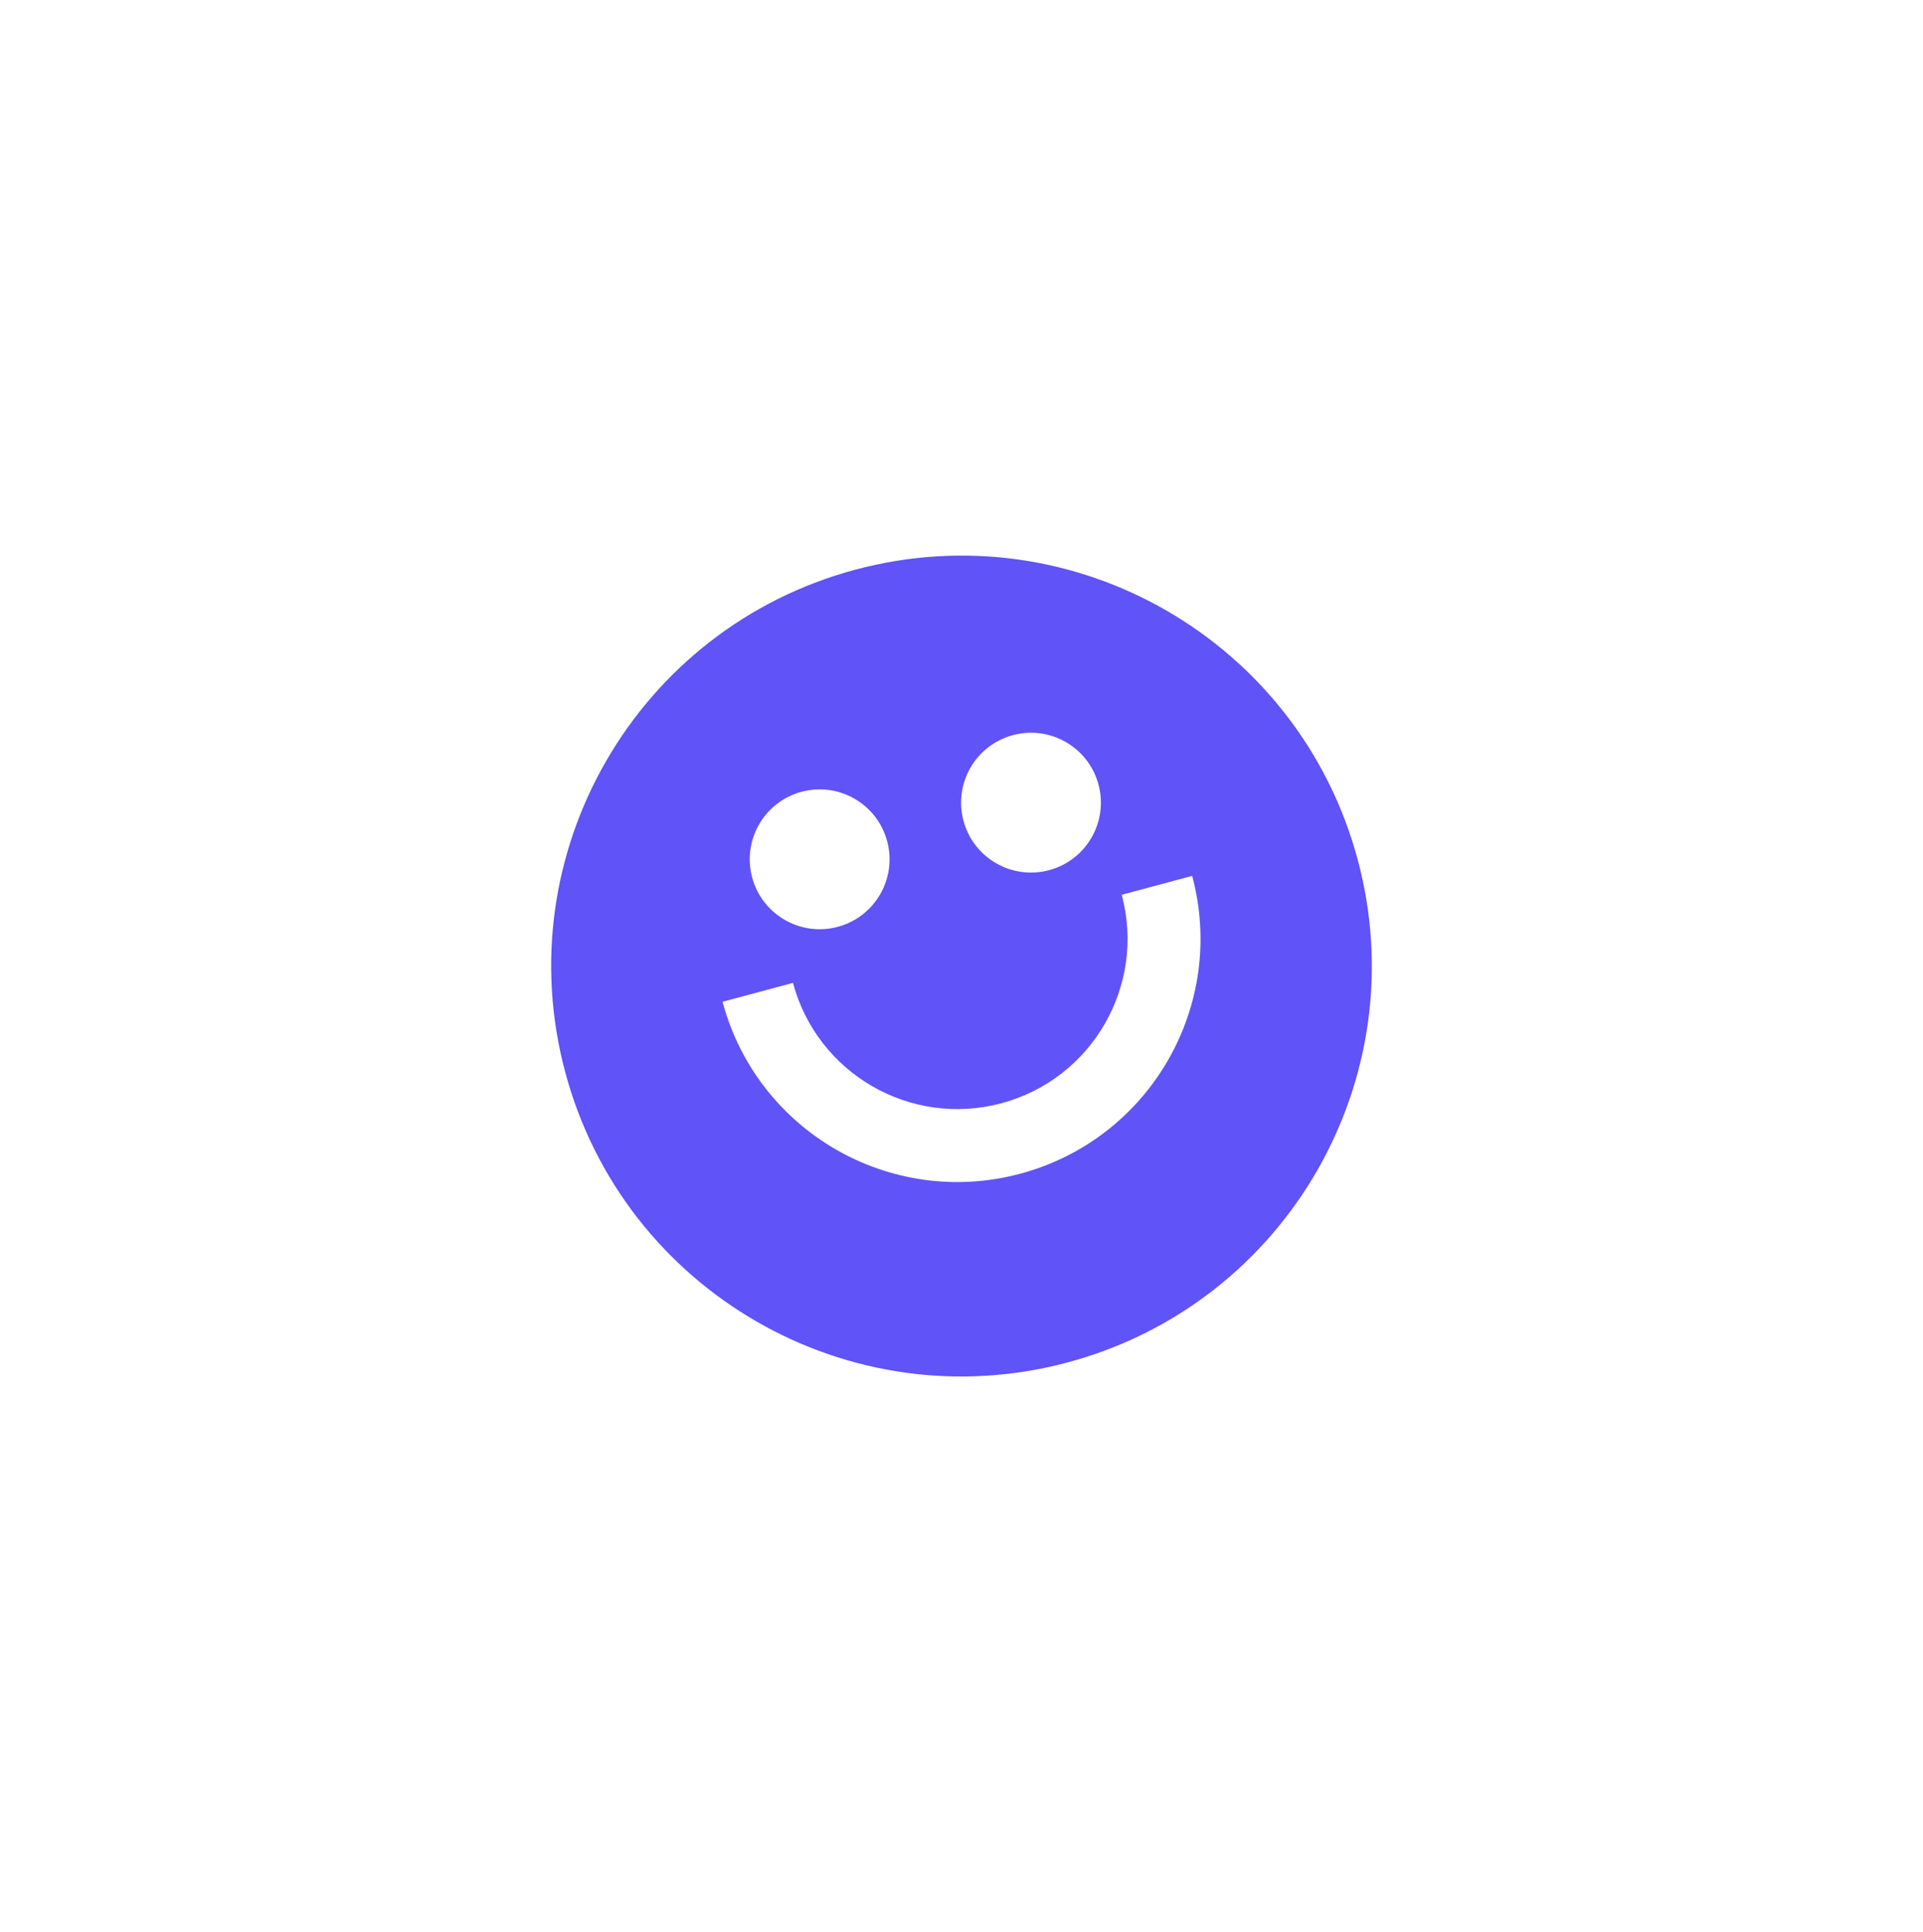 <svg width="225" height="226" viewBox="0 0 225 226" fill="none"
	xmlns="http://www.w3.org/2000/svg">
	<g id="hero-section_1st-row_smile">
		<g id="Smile" filter="url(#filter0_d_238_206)">
			<path fill-rule="evenodd" clip-rule="evenodd" d="M158.865 88.577C165.726 114.183 150.53 140.503 124.923 147.364C99.317 154.226 72.997 139.03 66.136 113.423C59.275 87.817 74.471 61.497 100.077 54.636C125.683 47.774 152.003 62.97 158.865 88.577ZM98.02 96.414C102.382 95.245 104.971 90.761 103.802 86.398C102.633 82.036 98.149 79.447 93.787 80.615C89.424 81.784 86.835 86.269 88.004 90.631C89.173 94.994 93.657 97.583 98.02 96.414ZM122.747 89.788C127.11 88.619 129.699 84.135 128.53 79.772C127.361 75.41 122.877 72.821 118.514 73.99C114.152 75.159 111.563 79.643 112.732 84.005C113.901 88.368 118.385 90.957 122.747 89.788ZM117.169 117.05C106.547 119.896 95.629 113.592 92.783 102.97L84.54 105.179C88.606 120.353 104.203 129.358 119.377 125.292C134.552 121.226 143.556 105.629 139.491 90.455L131.248 92.664C134.094 103.285 127.791 114.203 117.169 117.05Z" fill="#6053F8"/>
		</g>
	</g>
	<defs>
		<filter id="filter0_d_238_206" x="0.488" y="0.988" width="224.024" height="224.024" filterUnits="userSpaceOnUse" color-interpolation-filters="sRGB">
			<feFlood flood-opacity="0" result="BackgroundImageFix"/>
			<feColorMatrix in="SourceAlpha" type="matrix" values="0 0 0 0 0 0 0 0 0 0 0 0 0 0 0 0 0 0 127 0" result="hardAlpha"/>
			<feOffset dy="12"/>
			<feGaussianBlur stdDeviation="32"/>
			<feComposite in2="hardAlpha" operator="out"/>
			<feColorMatrix type="matrix" values="0 0 0 0 0.375 0 0 0 0 0.324 0 0 0 0 0.971 0 0 0 0.48 0"/>
			<feBlend mode="normal" in2="BackgroundImageFix" result="effect1_dropShadow_238_206"/>
			<feBlend mode="normal" in="SourceGraphic" in2="effect1_dropShadow_238_206" result="shape"/>
		</filter>
	</defs>
</svg>
